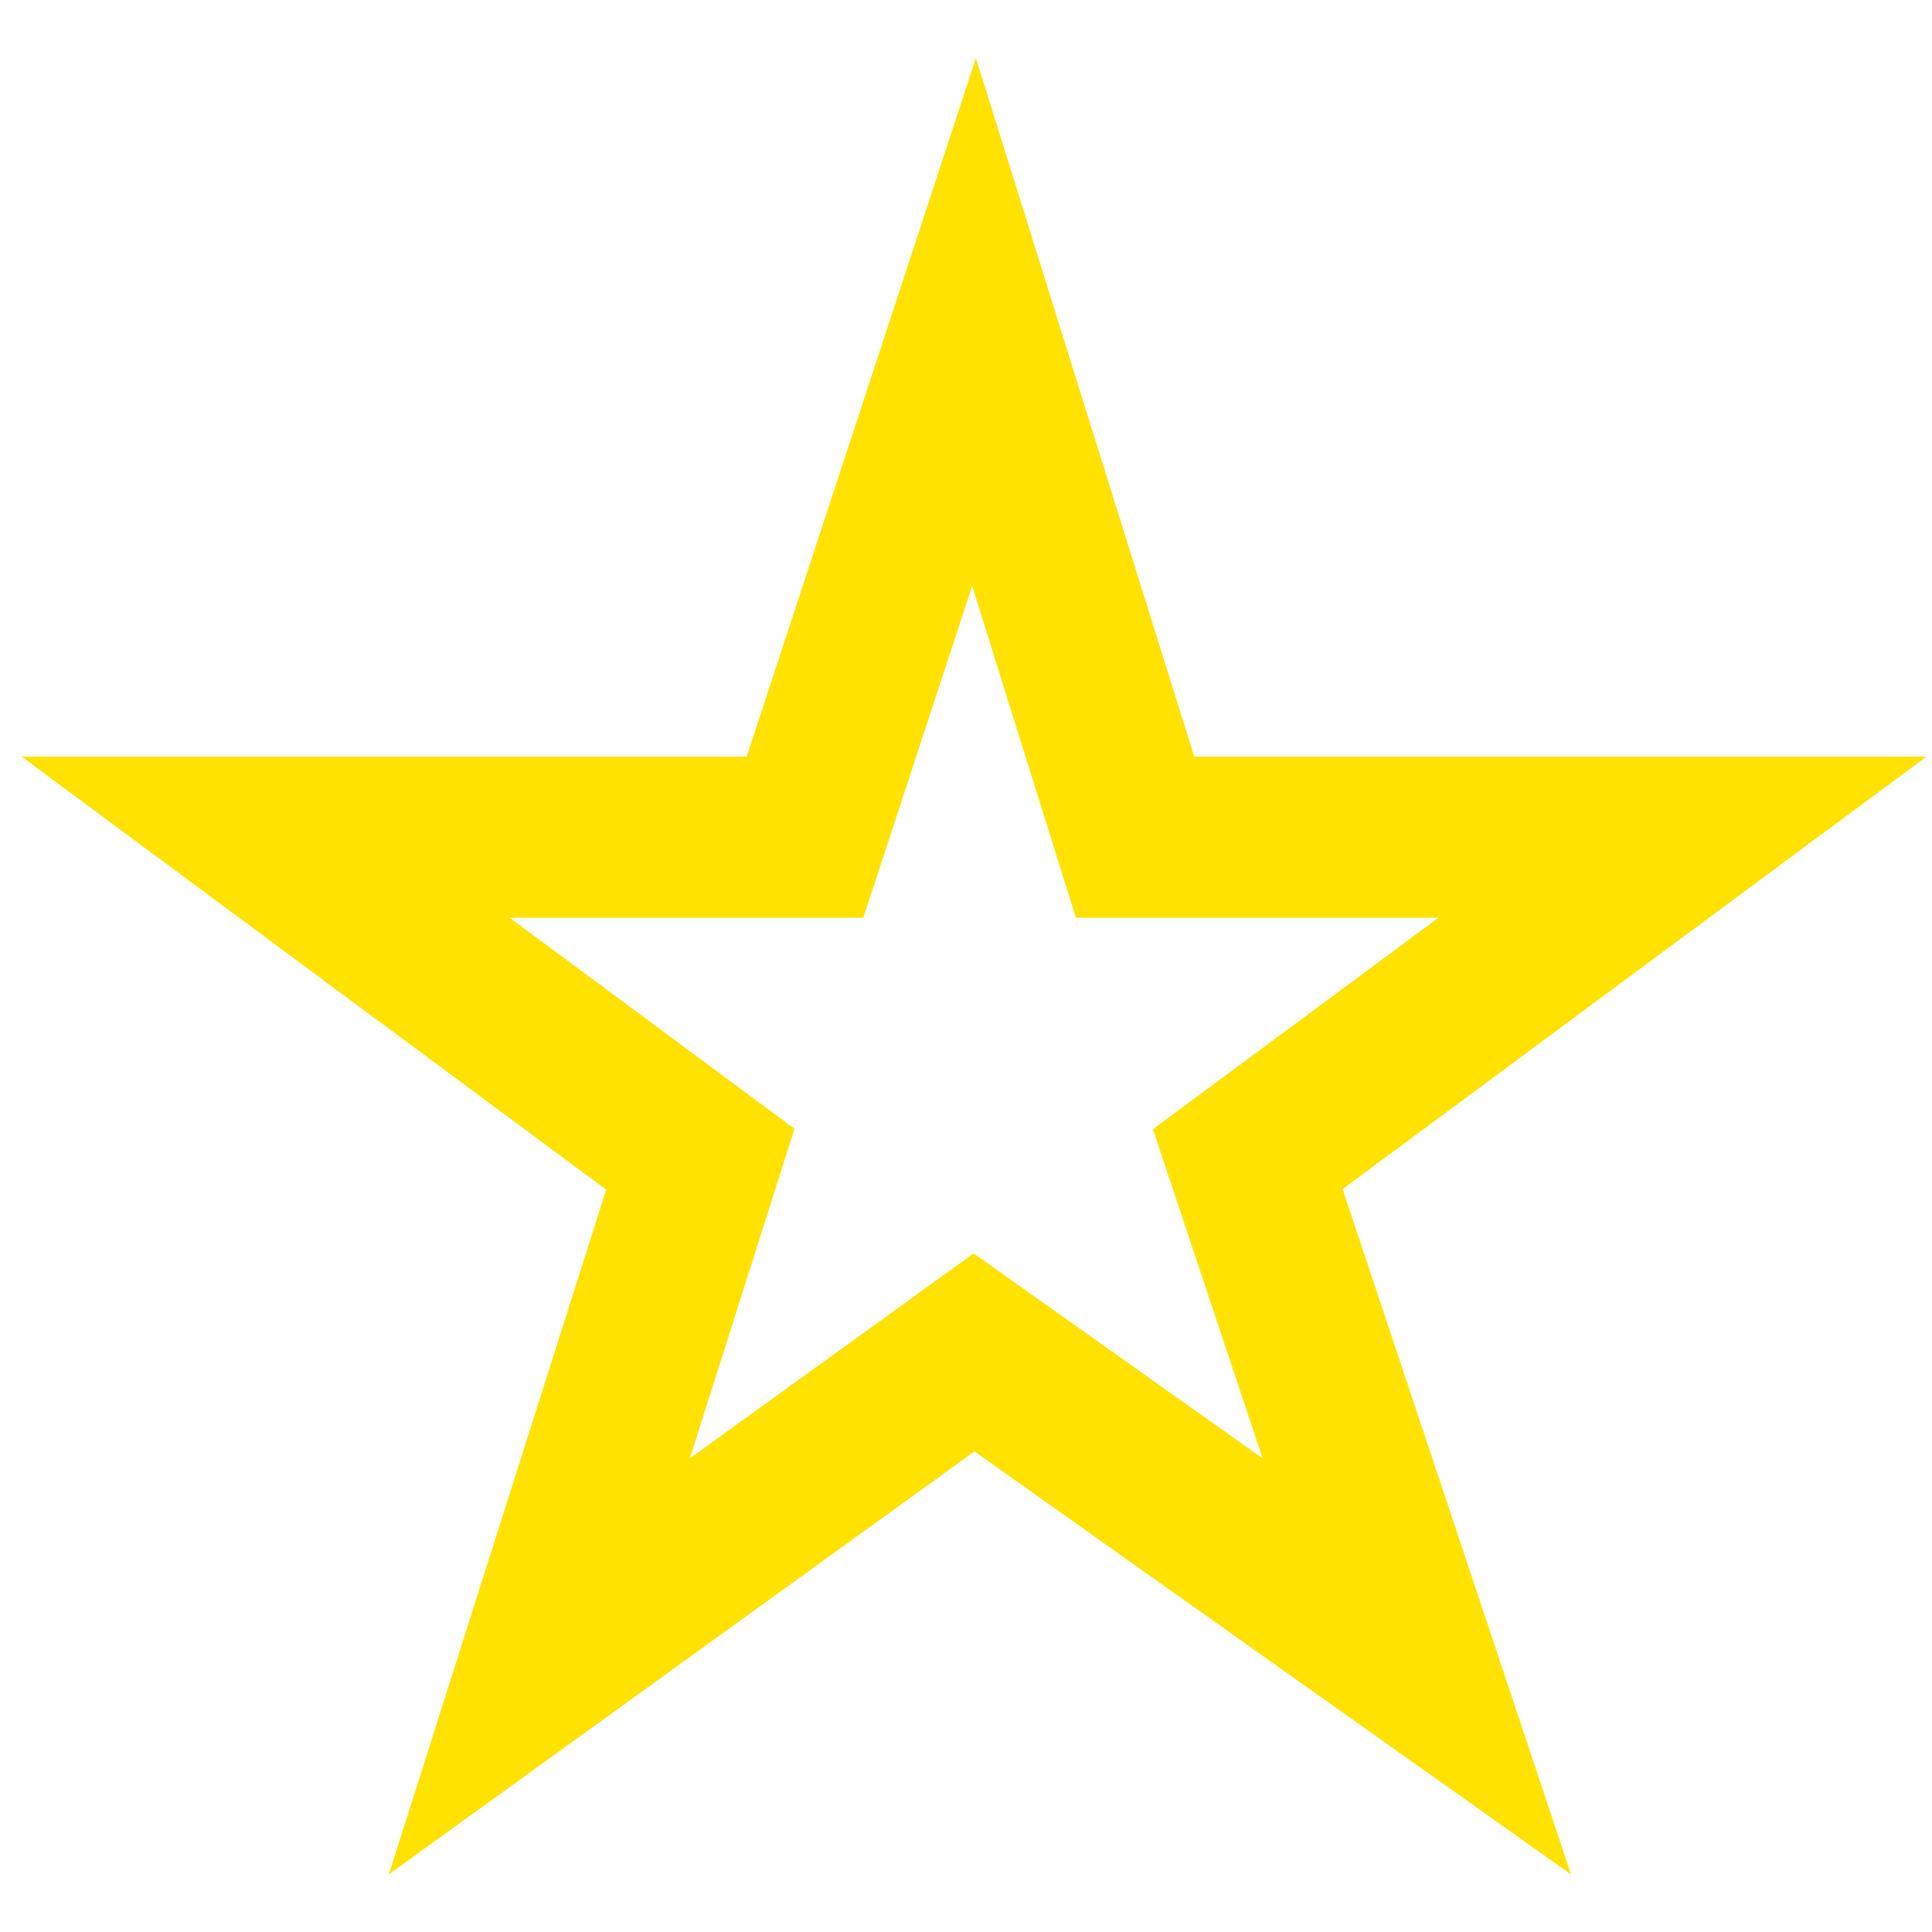 <?xml version="1.0" encoding="UTF-8"?>
<svg xmlns="http://www.w3.org/2000/svg" version="1.1" viewBox="0 0 24 24">
  <defs>
    <style>
      .cls-1 {
        fill: none;
        stroke: #ffe200;
        stroke-miterlimit: 10;
        stroke-width: 2px;
      }
    </style>
  </defs>
  <!-- Generator: Adobe Illustrator 28.7.3, SVG Export Plug-In . SVG Version: 1.2.0 Build 164)  -->
  <g>
    <g id="Ebene_1">
      <g id="Ebene_1-2" data-name="Ebene_1">
        <g id="Ebene_1-2">
          <g id="Ebene_1-2-2" data-name="Ebene_1-2">
            <polygon class="cls-1" points="12.1 4 14.1 10.4 20.9 10.4 15.5 14.4 17.6 20.7 12.1 16.8 6.7 20.7 8.7 14.4 3.3 10.4 10 10.4 12.1 4"/>
          </g>
        </g>
      </g>
    </g>
  </g>
</svg>